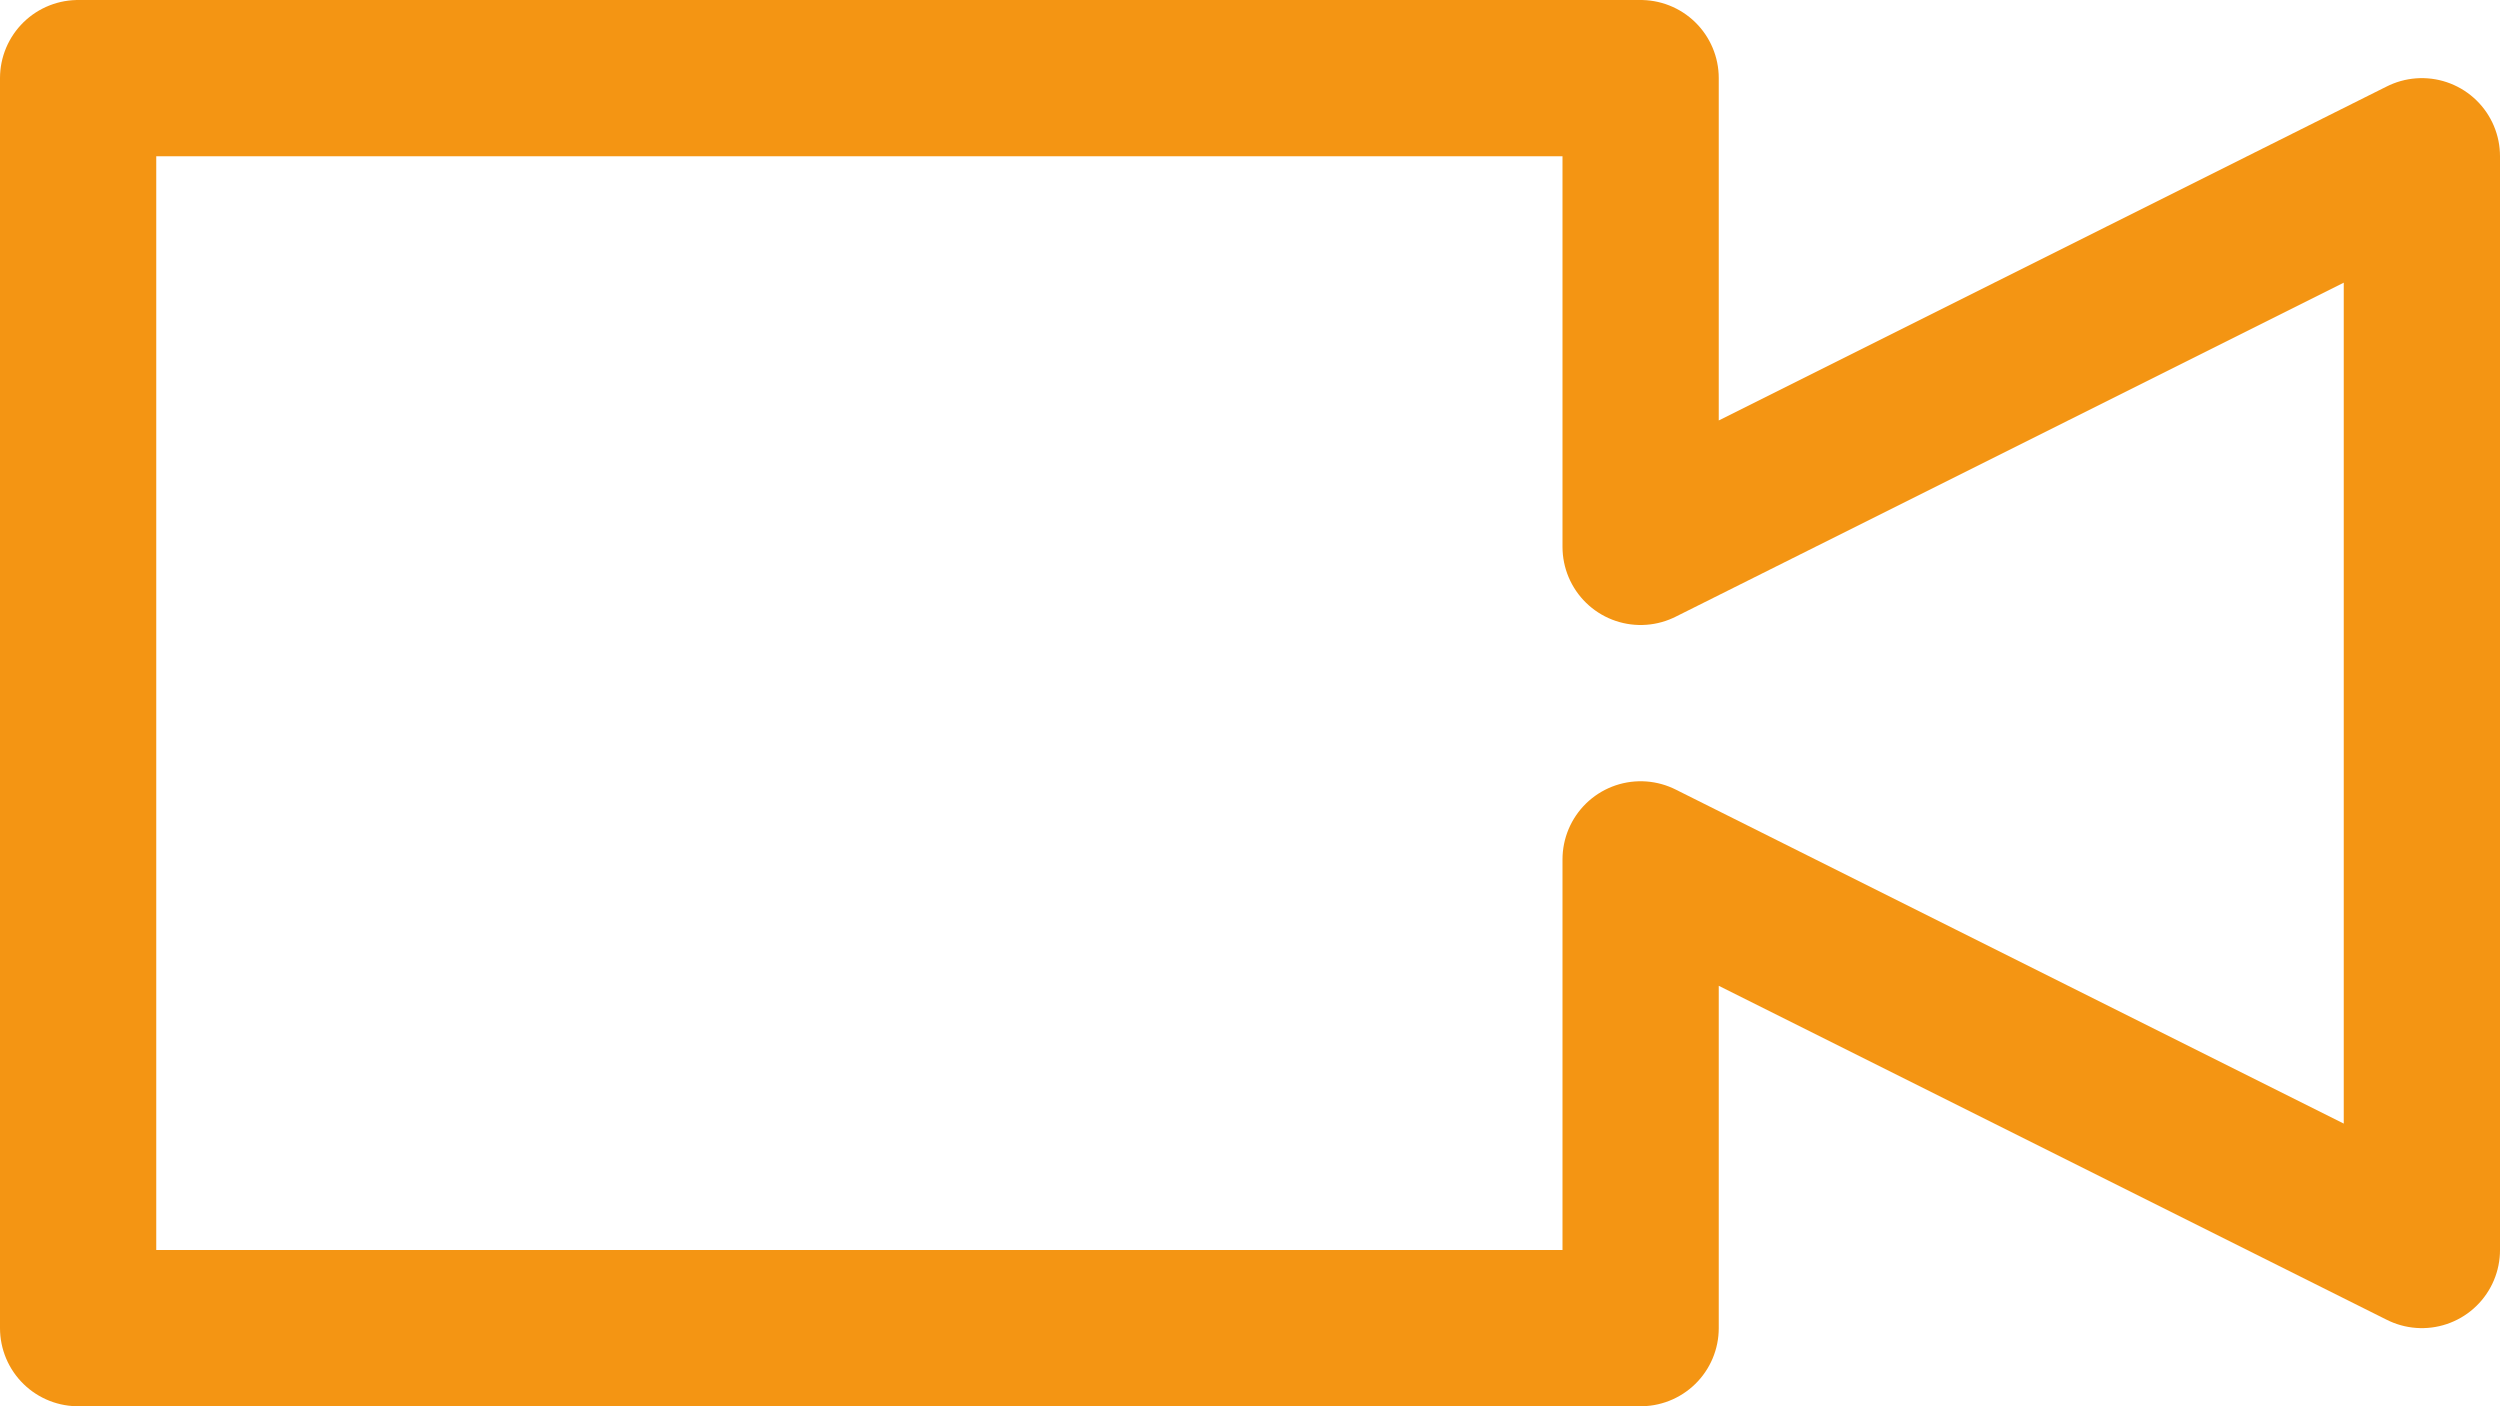 <svg xmlns="http://www.w3.org/2000/svg" width="64" height="36" viewBox="0 0 64 36">
  <path id="Path_242" data-name="Path 242" d="M709.427,1989.39l-20,10v-12h-40v32h40v-12l20,10Z" transform="translate(-647.427 -1985.39)" fill="none" stroke="#f49513" stroke-linecap="round" stroke-linejoin="round" stroke-width="4"/>
</svg>
